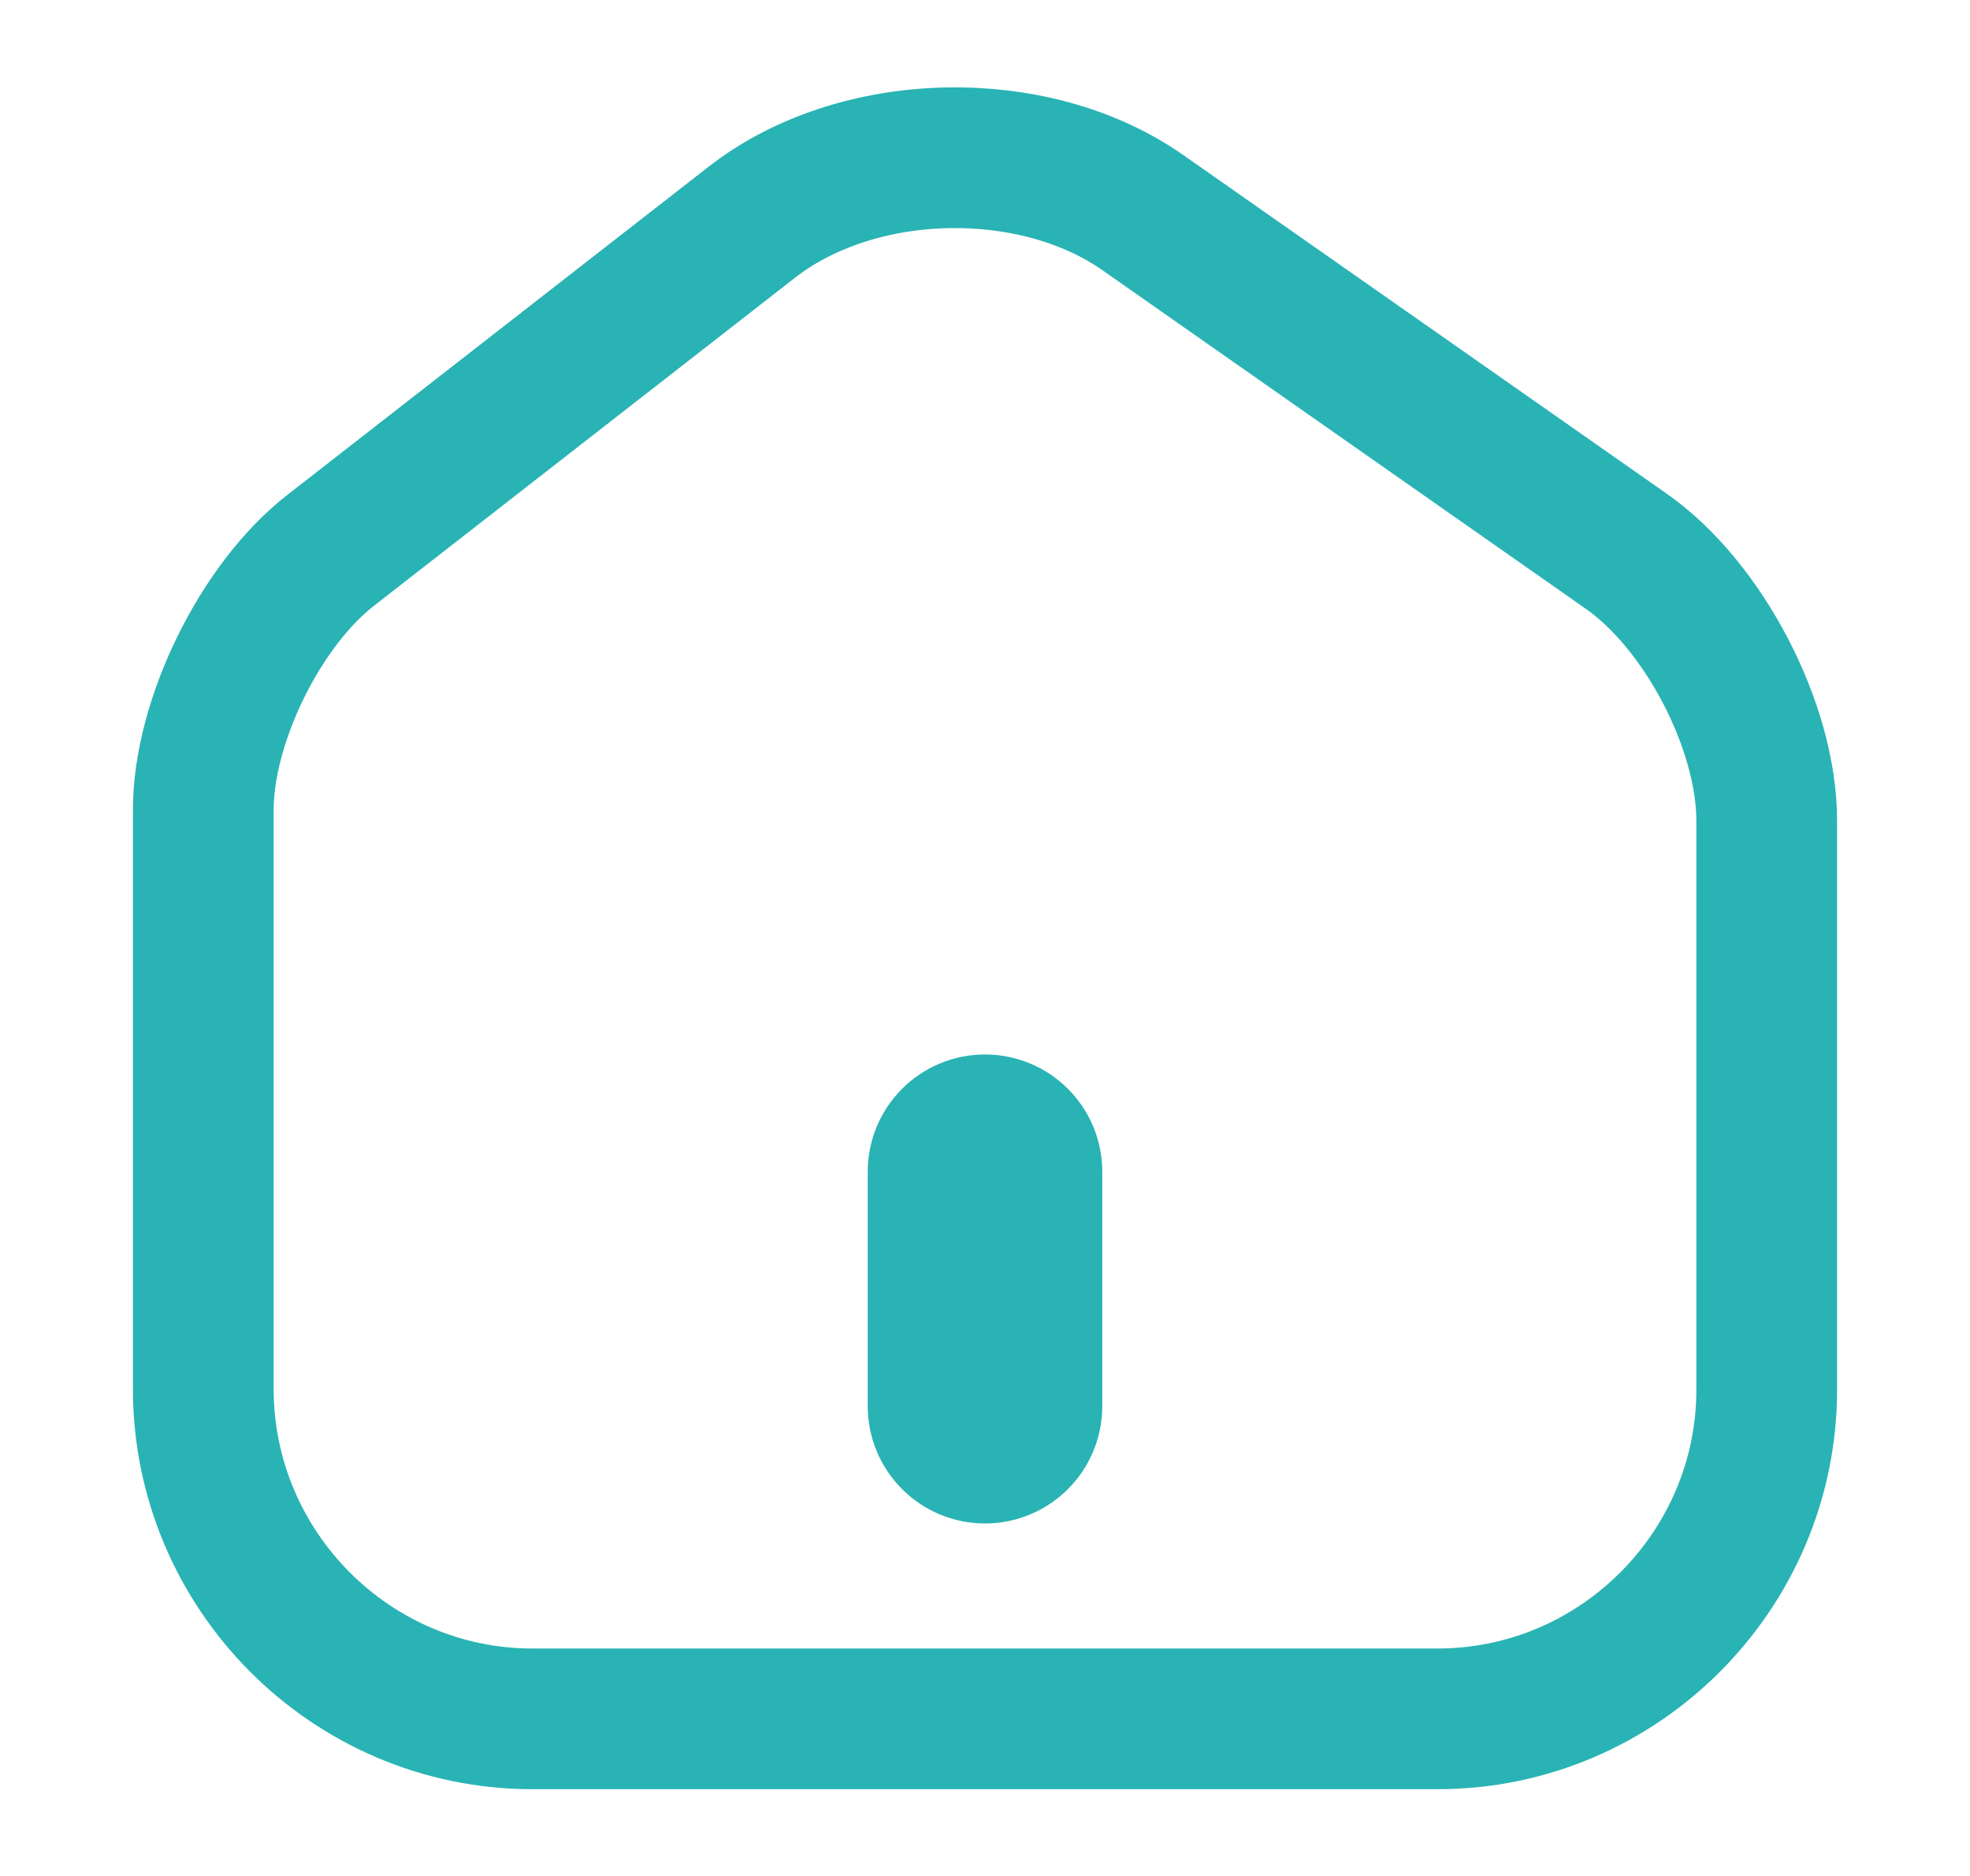 <svg width="21" height="20" viewBox="0 0 21 20" fill="none" xmlns="http://www.w3.org/2000/svg">
<g id="Group 623">
<path id="Vector" d="M8.017 2.367L3.525 5.867C2.775 6.45 2.167 7.692 2.167 8.633V14.808C2.167 16.742 3.742 18.325 5.675 18.325H15.325C17.258 18.325 18.833 16.742 18.833 14.817V8.75C18.833 7.742 18.158 6.45 17.333 5.875L12.183 2.267C11.017 1.45 9.142 1.492 8.017 2.367Z" stroke="#29B3B4" stroke-width="1.5" stroke-linecap="round" stroke-linejoin="round"/>
<path id="Vector_2" d="M9.875 14.992C9.875 15.337 10.155 15.617 10.5 15.617C10.845 15.617 11.125 15.337 11.125 14.992V12.492C11.125 12.146 10.845 11.867 10.5 11.867C10.155 11.867 9.875 12.146 9.875 12.492V14.992Z" stroke="#29B3B4" stroke-width="1.25" stroke-linecap="round" stroke-linejoin="round"/>
</g>
</svg>

